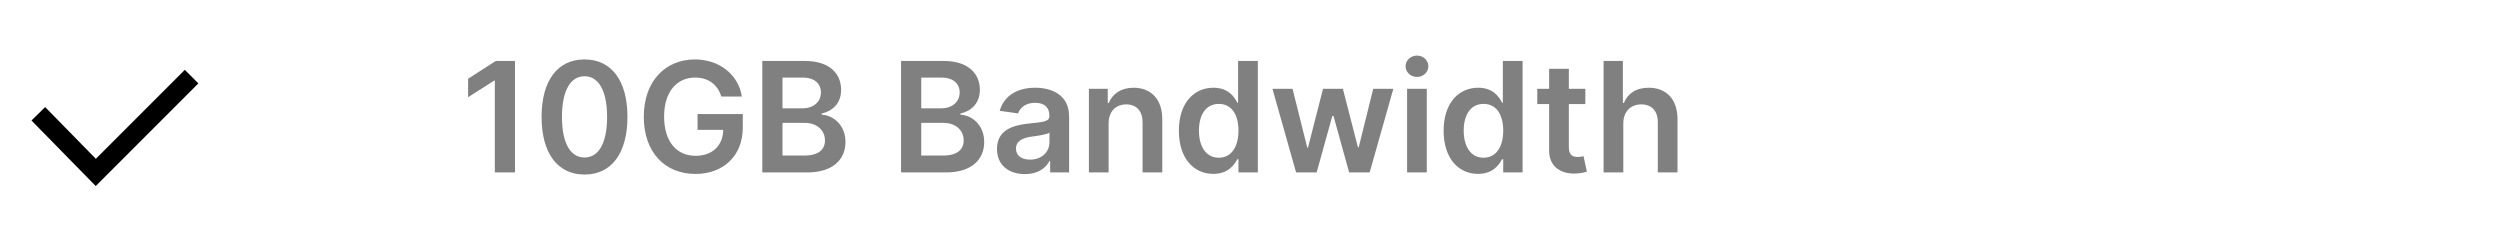 <svg width="261" height="24" viewBox="0 0 261 24" fill="none" xmlns="http://www.w3.org/2000/svg">
<path d="M9.993 19.421L3.286 12.58L4.714 11.18L10.007 16.579L19.293 7.293L20.707 8.707L9.993 19.421Z" fill="black"/>
<path d="M53.767 6.364H51.761L48.869 8.222V10.153L51.591 8.415H51.659V18H53.767V6.364ZM61.023 18.222C63.83 18.227 65.506 16.011 65.506 12.193C65.506 8.398 63.818 6.205 61.023 6.205C58.227 6.205 56.545 8.392 56.54 12.193C56.54 16.006 58.216 18.222 61.023 18.222ZM61.023 16.443C59.574 16.443 58.665 14.989 58.67 12.193C58.676 9.42 59.58 7.96 61.023 7.96C62.472 7.96 63.375 9.42 63.381 12.193C63.381 14.989 62.477 16.443 61.023 16.443ZM75.303 10.079H77.45C77.092 7.795 75.115 6.205 72.541 6.205C69.496 6.205 67.212 8.443 67.212 12.193C67.212 15.875 69.394 18.159 72.604 18.159C75.484 18.159 77.547 16.307 77.547 13.307V11.909H72.825V13.557H75.507C75.473 15.216 74.365 16.267 72.615 16.267C70.666 16.267 69.331 14.807 69.331 12.171C69.331 9.551 70.689 8.097 72.57 8.097C73.973 8.097 74.928 8.847 75.303 10.079ZM79.585 18H84.296C86.96 18 88.267 16.642 88.267 14.829C88.267 13.068 87.017 12.034 85.778 11.972V11.858C86.915 11.591 87.812 10.796 87.812 9.381C87.812 7.648 86.562 6.364 84.04 6.364H79.585V18ZM81.693 16.239V12.829H84.017C85.318 12.829 86.125 13.625 86.125 14.665C86.125 15.591 85.489 16.239 83.96 16.239H81.693ZM81.693 11.312V8.102H83.824C85.062 8.102 85.704 8.756 85.704 9.653C85.704 10.676 84.875 11.312 83.778 11.312H81.693ZM94.07 18H98.78C101.445 18 102.751 16.642 102.751 14.829C102.751 13.068 101.501 12.034 100.263 11.972V11.858C101.399 11.591 102.297 10.796 102.297 9.381C102.297 7.648 101.047 6.364 98.524 6.364H94.07V18ZM96.178 16.239V12.829H98.501C99.803 12.829 100.609 13.625 100.609 14.665C100.609 15.591 99.973 16.239 98.445 16.239H96.178ZM96.178 11.312V8.102H98.308C99.547 8.102 100.189 8.756 100.189 9.653C100.189 10.676 99.359 11.312 98.263 11.312H96.178ZM107.006 18.176C108.375 18.176 109.193 17.534 109.568 16.801H109.636V18H111.614V12.159C111.614 9.852 109.733 9.159 108.068 9.159C106.233 9.159 104.824 9.977 104.369 11.568L106.29 11.841C106.494 11.244 107.074 10.733 108.08 10.733C109.034 10.733 109.557 11.222 109.557 12.079V12.114C109.557 12.704 108.938 12.733 107.398 12.898C105.705 13.079 104.085 13.585 104.085 15.551C104.085 17.267 105.341 18.176 107.006 18.176ZM107.54 16.665C106.682 16.665 106.068 16.273 106.068 15.517C106.068 14.727 106.756 14.398 107.676 14.267C108.216 14.193 109.295 14.057 109.562 13.841V14.869C109.562 15.841 108.778 16.665 107.54 16.665ZM115.739 12.886C115.739 11.625 116.5 10.898 117.585 10.898C118.648 10.898 119.284 11.597 119.284 12.761V18H121.341V12.443C121.347 10.352 120.153 9.159 118.352 9.159C117.045 9.159 116.148 9.784 115.75 10.756H115.648V9.273H113.682V18H115.739V12.886ZM126.67 18.153C128.17 18.153 128.847 17.261 129.17 16.625H129.295V18H131.318V6.364H129.256V10.716H129.17C128.858 10.085 128.216 9.159 126.676 9.159C124.659 9.159 123.074 10.739 123.074 13.648C123.074 16.523 124.614 18.153 126.67 18.153ZM127.244 16.466C125.886 16.466 125.17 15.273 125.17 13.636C125.17 12.011 125.875 10.847 127.244 10.847C128.568 10.847 129.295 11.943 129.295 13.636C129.295 15.329 128.557 16.466 127.244 16.466ZM135.311 18H137.459L139.095 12.102H139.214L140.851 18H142.993L145.464 9.273H143.362L141.851 15.375H141.766L140.197 9.273H138.124L136.555 15.409H136.476L134.942 9.273H132.845L135.311 18ZM146.901 18H148.957V9.273H146.901V18ZM147.935 8.034C148.588 8.034 149.122 7.534 149.122 6.92C149.122 6.301 148.588 5.801 147.935 5.801C147.276 5.801 146.741 6.301 146.741 6.92C146.741 7.534 147.276 8.034 147.935 8.034ZM154.311 18.153C155.811 18.153 156.487 17.261 156.811 16.625H156.936V18H158.959V6.364H156.896V10.716H156.811C156.499 10.085 155.857 9.159 154.317 9.159C152.3 9.159 150.714 10.739 150.714 13.648C150.714 16.523 152.254 18.153 154.311 18.153ZM154.885 16.466C153.527 16.466 152.811 15.273 152.811 13.636C152.811 12.011 153.516 10.847 154.885 10.847C156.209 10.847 156.936 11.943 156.936 13.636C156.936 15.329 156.197 16.466 154.885 16.466ZM165.509 9.273H163.787V7.182H161.73V9.273H160.491V10.864H161.73V15.716C161.719 17.358 162.912 18.165 164.457 18.119C165.043 18.102 165.446 17.989 165.668 17.915L165.321 16.307C165.207 16.335 164.974 16.386 164.719 16.386C164.202 16.386 163.787 16.204 163.787 15.375V10.864H165.509V9.273ZM169.473 12.886C169.473 11.625 170.257 10.898 171.359 10.898C172.439 10.898 173.075 11.585 173.075 12.761V18H175.132V12.443C175.132 10.335 173.939 9.159 172.126 9.159C170.786 9.159 169.933 9.767 169.53 10.756H169.428V6.364H167.416V18H169.473V12.886Z" fill="#808080"/>
</svg>
